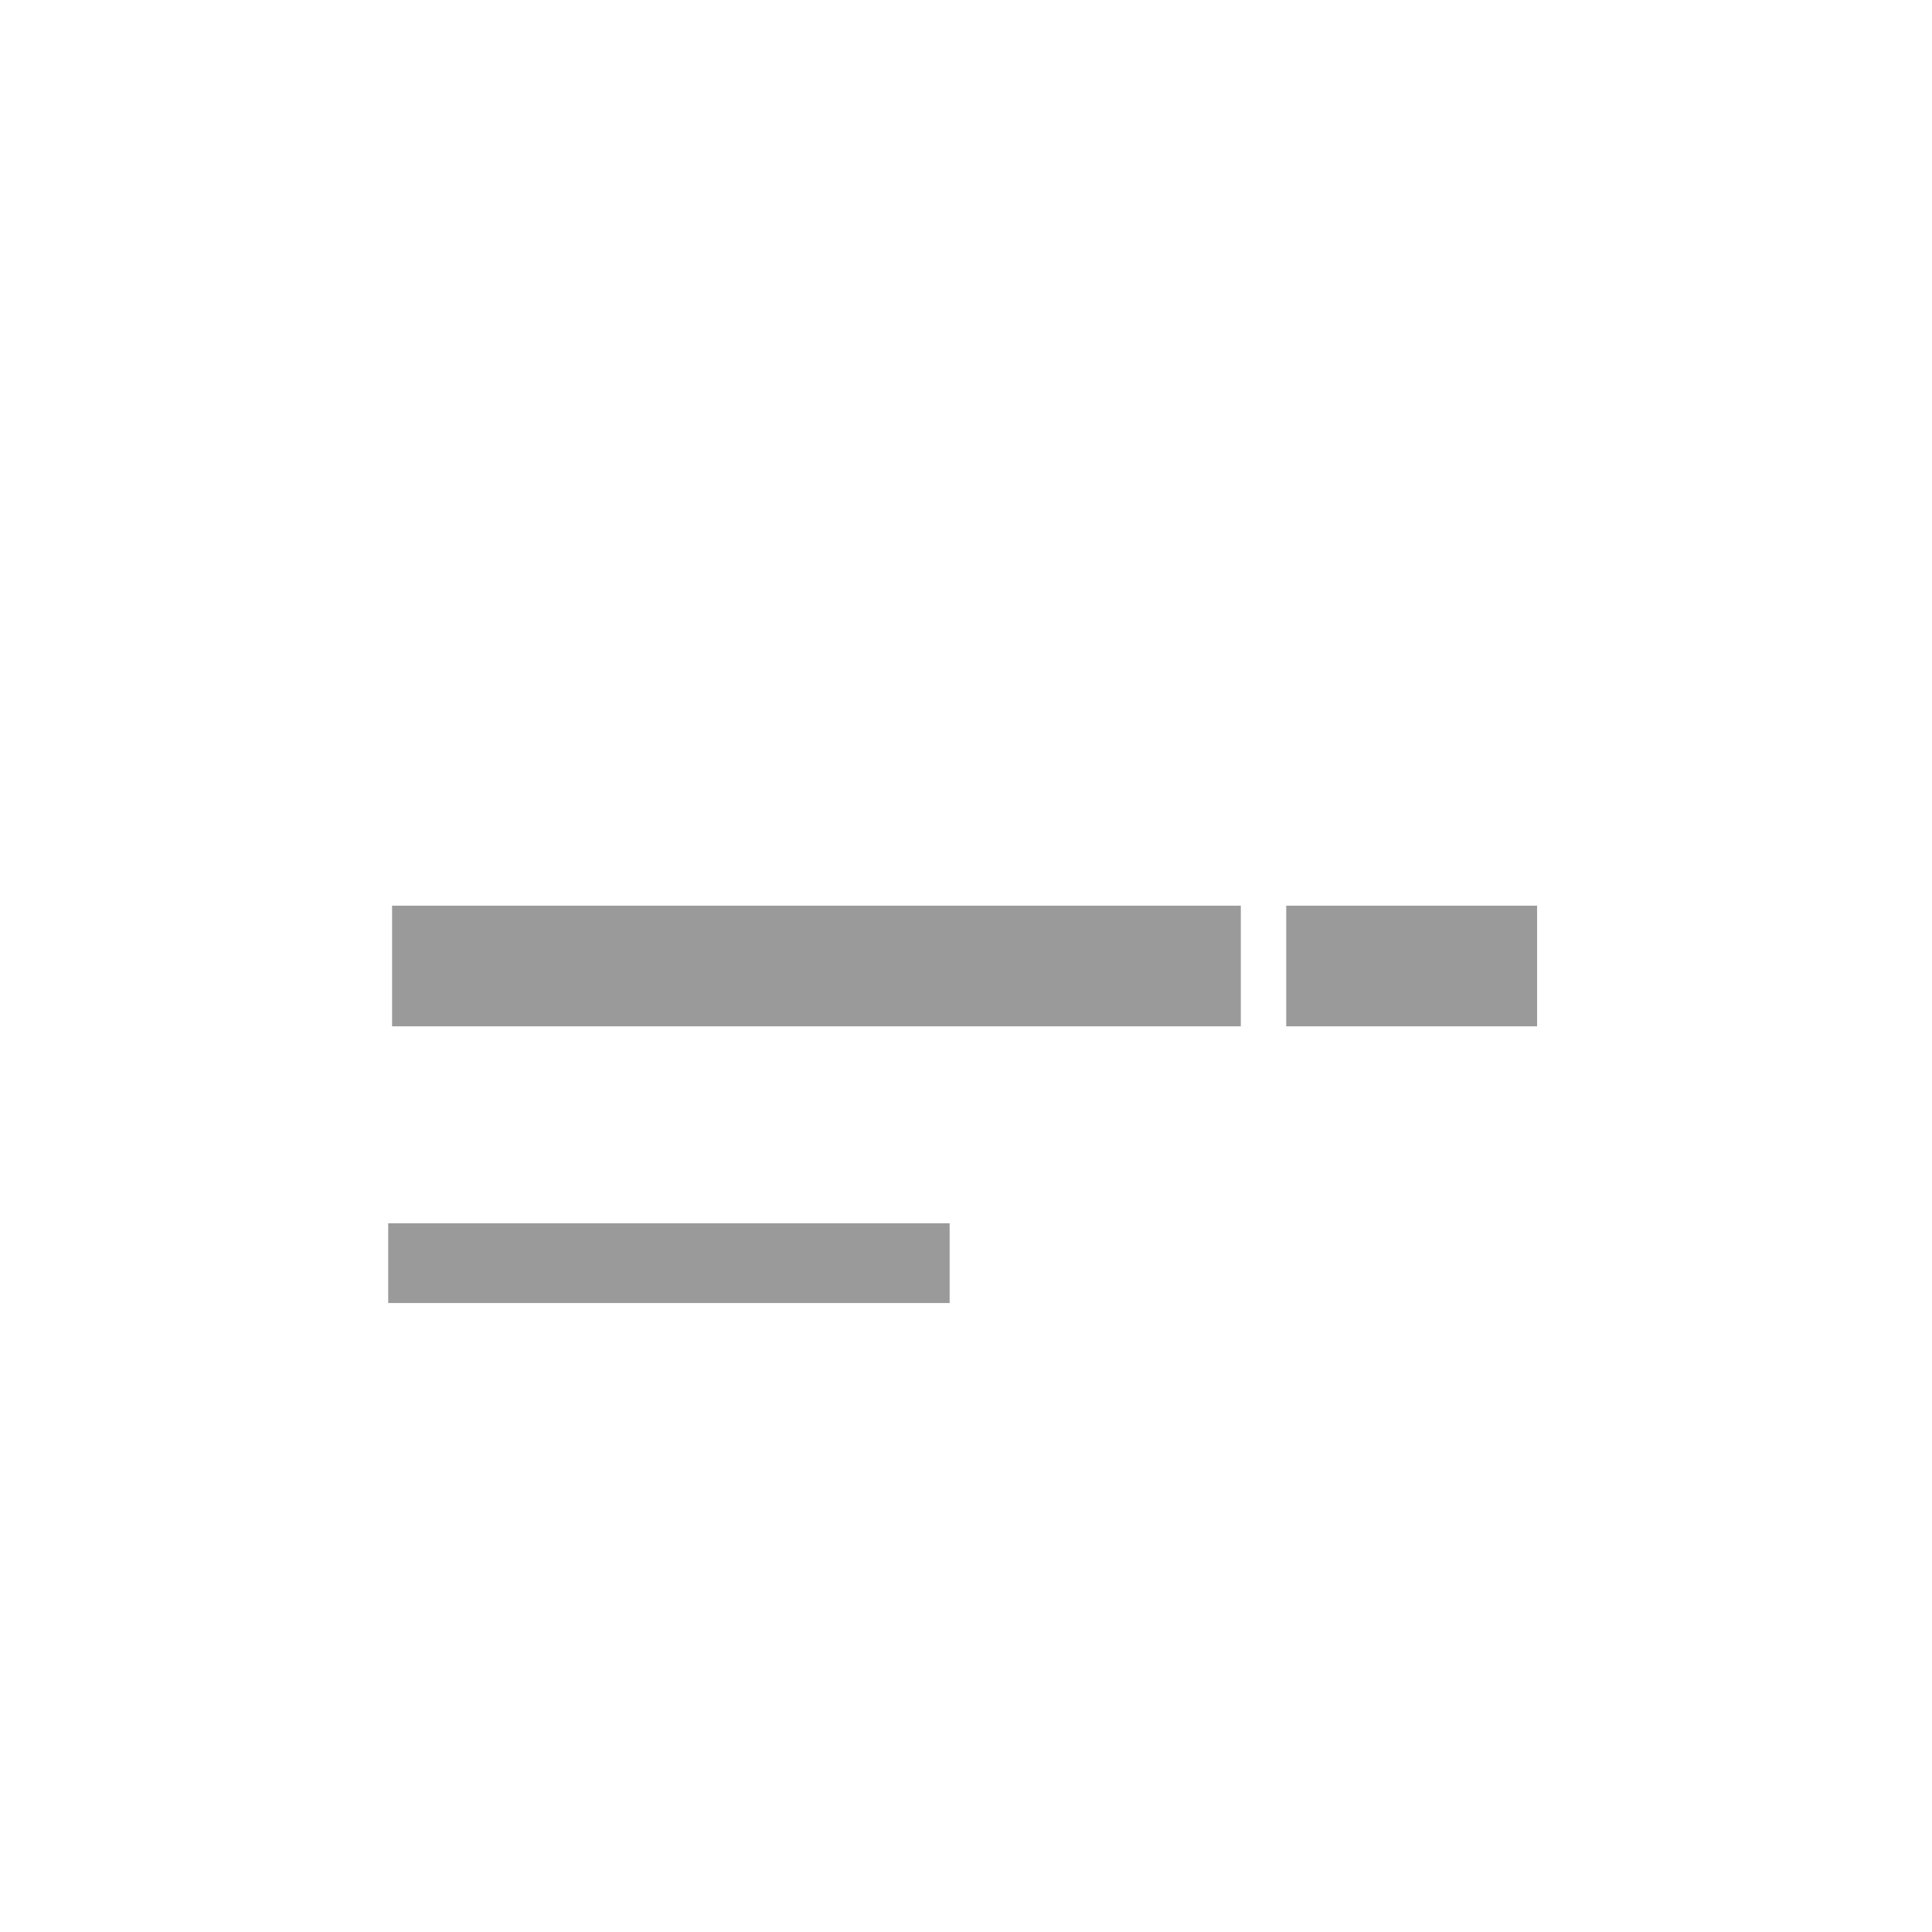 <?xml version="1.0" encoding="utf-8"?>
<!-- Generator: Adobe Illustrator 16.0.1, SVG Export Plug-In . SVG Version: 6.00 Build 0)  -->
<!DOCTYPE svg PUBLIC "-//W3C//DTD SVG 1.1//EN" "http://www.w3.org/Graphics/SVG/1.1/DTD/svg11.dtd">
<svg version="1.1" xmlns="http://www.w3.org/2000/svg" xmlns:xlink="http://www.w3.org/1999/xlink" x="0px" y="0px" width="32px"
	 height="32px" viewBox="0 0 32 32" enable-background="new 0 0 32 32" xml:space="preserve">
<g id="Layer_1" display="none">
	<rect x="-2.051" y="8.733" display="inline" fill="#9B9A9A" width="3.965" height="3.965"/>
	<rect x="-2.051" y="13.59" display="inline" fill="#666765" width="3.965" height="3.964"/>
	<rect x="-2.051" y="18.447" display="inline" fill="#2D2D2D" width="3.965" height="3.965"/>
	<rect x="-2.051" y="23.305" display="inline" fill="#DD82B3" width="3.965" height="3.965"/>
	<g display="inline">
		<path fill="#9B9A9A" d="M5.77,9.733v1.965H3.803V9.733H5.77 M6.77,8.733H2.803v3.965H6.77V8.733L6.77,8.733z"/>
	</g>
	<g display="inline">
		<path fill="#666765" d="M5.77,14.59v1.965H3.805V14.59H5.77 M6.77,13.59H2.805v3.964H6.77V13.59L6.77,13.59z"/>
	</g>
	<g display="inline">
		<path fill="#2D2D2D" d="M5.77,19.447v1.965H3.805v-1.965H5.77 M6.77,18.447H2.805v3.965H6.77V18.447L6.77,18.447z"/>
	</g>
	<g display="inline">
		<path fill="#DD82B3" d="M5.77,24.305v1.965H3.805v-1.965H5.77 M6.77,23.305H2.805v3.965H6.77V23.305L6.77,23.305z"/>
	</g>
	<polyline display="inline" fill="none" stroke="#000000" stroke-width="0.05" stroke-miterlimit="10" points="4.146,4.806 
		4.146,1.996 4.146,0.932 -0.284,0.932 -0.284,7.198 4.146,7.198 4.146,4.806 	"/>
	<polyline display="inline" fill="none" stroke="#000000" stroke-width="0.05" stroke-miterlimit="10" points="1.19,6.281 
		5.065,6.281 5.065,1.849 -1.201,1.849 -1.201,6.281 1.19,6.281 	"/>
	
		<line display="inline" fill="none" stroke="#000000" stroke-width="0.05" stroke-miterlimit="10" x1="1.93" y1="7.198" x2="1.93" y2="0.932"/>
</g>
<g id="BG" display="none">
</g>
<g id="Layer_2" display="none">
	<rect x="13.562" y="13.573" display="inline" fill="#666765" width="4.854" height="4.854"/>
	<rect x="19.405" y="13.573" display="inline" fill="#666765" width="4.855" height="4.854"/>
	<rect x="7.716" y="13.573" display="inline" fill="#666765" width="4.854" height="4.854"/>
</g>
<g id="Layer_3" display="none">
	<path display="inline" fill="#666765" d="M15.999,7.271c-2.641,0-4.778,2.133-4.778,4.765s2.138,4.766,4.778,4.766
		c2.639,0,4.779-2.134,4.779-4.766S18.638,7.271,15.999,7.271z M15.999,15.681c-2.014,0-3.646-1.631-3.646-3.645
		s1.632-3.647,3.646-3.647c2.013,0,3.644,1.634,3.644,3.647S18.012,15.681,15.999,15.681z"/>
</g>
<g id="Layer_5" display="none">
	<g display="inline">
		<g>
			<g>
				<path fill="#9B9A9A" d="M21.254,5.175c5.97,2.905,8.461,10.125,5.555,16.093c-2.906,5.967-10.125,8.459-16.094,5.553
					c-5.967-2.906-8.457-10.125-5.553-16.093C8.068,4.76,15.287,2.27,21.254,5.175 M21.434,4.802
					C15.252,1.793,7.801,4.363,4.791,10.546c-3.01,6.184-0.439,13.635,5.744,16.646c6.182,3.01,13.635,0.438,16.646-5.744
					C30.19,15.265,27.616,7.812,21.434,4.802L21.434,4.802z"/>
			</g>
		</g>
		<g>
			<g>
				
					<rect x="9.993" y="14.593" transform="matrix(0.899 0.438 -0.438 0.899 8.109 -4.755)" fill="#9B9A9A" width="8.751" height="1.24"/>
			</g>
		</g>
	</g>
</g>
<g id="Layer_7" display="none">
	<path display="inline" fill="#666765" d="M18.073,18.016l0.015-0.029l3.779-7.9l-7.91,3.769l-0.033,0.015l-0.018,0.035l-3.779,7.9
		l7.91-3.77L18.073,18.016z M17.252,17.553l-5.771,2.891l2.842-5.743L17.252,17.553z"/>
	<g display="inline">
		<path fill="#666765" d="M14.748,6.558h0.721l0.812,1.549l0.311,0.688h0.02c-0.033-0.33-0.091-0.77-0.091-1.138V6.558h0.668v3.117
			h-0.72L15.655,8.12L15.35,7.442h-0.02c0.033,0.344,0.091,0.76,0.091,1.128v1.104h-0.673V6.558z"/>
		<path fill="#666765" d="M15.211,24.61c0.219,0.19,0.506,0.325,0.764,0.325c0.291,0,0.436-0.115,0.436-0.301
			c0-0.197-0.177-0.259-0.45-0.374l-0.401-0.172c-0.324-0.129-0.631-0.396-0.631-0.851c0-0.518,0.464-0.928,1.109-0.928
			c0.359,0,0.736,0.143,1.004,0.41l-0.354,0.445c-0.206-0.158-0.401-0.249-0.65-0.249c-0.239,0-0.396,0.104-0.396,0.282
			c0,0.191,0.205,0.258,0.478,0.368l0.397,0.163c0.377,0.152,0.616,0.406,0.616,0.846c0,0.516-0.431,0.967-1.172,0.967
			c-0.405,0-0.836-0.153-1.155-0.451L15.211,24.61z"/>
		<path fill="#666765" d="M23.369,14.401h1.955v0.593h-1.248v0.626h1.061v0.588h-1.061v0.717h1.297v0.594h-2.004V14.401z"/>
		<path fill="#666765" d="M6.369,14.401h0.723l0.215,1.458c0.043,0.325,0.086,0.654,0.129,0.985h0.02
			c0.057-0.331,0.119-0.66,0.182-0.985l0.334-1.458h0.598l0.34,1.458c0.062,0.316,0.125,0.65,0.187,0.985h0.019
			c0.039-0.334,0.082-0.665,0.125-0.985l0.215-1.458h0.674L9.572,17.52H8.688l-0.305-1.417c-0.049-0.24-0.092-0.493-0.125-0.722
			h-0.02c-0.037,0.229-0.076,0.481-0.123,0.722L7.818,17.52H6.949L6.369,14.401z"/>
	</g>
</g>
<g id="Layer_4" display="none">
	<g display="inline">
		<path opacity="0.6" fill="#2D2D2D" d="M26.129,11.556v7.482h-3.238v-7.482H26.129 M26.629,11.056h-0.5h-3.238h-0.5v0.5v7.482v0.5
			h0.5h3.238h0.5v-0.5v-7.482V11.056L26.629,11.056z"/>
	</g>
	<g display="inline" opacity="0.6">
		<rect x="23.333" y="12.138" fill="#2D2D2D" width="1" height="6.242"/>
	</g>
	<path display="inline" opacity="0.6" fill="#2D2D2D" d="M27.239,24.06h0.016l-0.041-0.042c-0.01-0.012-0.008-0.021-0.02-0.033
		c-0.011-0.011-0.03-0.02-0.042-0.029l-0.458-0.471h-1H6.314h-1l-0.5,0.5c-0.274,0.275-0.049,0.5,0.5,0.5h21.38
		C27.191,24.484,27.401,24.298,27.239,24.06z"/>
	<circle display="inline" opacity="0.6" fill="#2D2D2D" cx="17.407" cy="14.232" r="0.741"/>
	<polygon display="inline" opacity="0.6" fill="#2D2D2D" points="17.709,11.882 17.709,11.626 17.15,11.626 17.15,11.882 
		16.242,11.882 16.242,12.649 17.15,12.649 17.709,12.649 18.57,12.649 18.57,11.882 	"/>
	<path display="inline" opacity="0.6" fill="#2D2D2D" d="M9.99,14.065h2.643c-0.523-0.474-1.156-0.821-1.861-1H9.99V14.065z"/>
	<path display="inline" opacity="0.6" fill="#2D2D2D" d="M9.428,14.065v-1H8.623c-0.707,0.179-1.34,0.526-1.863,1H9.428z"/>
	<path display="inline" opacity="0.6" fill="#2D2D2D" d="M9.428,14.583H6.281c-0.244,0.307-0.463,0.634-0.617,1h3.764V14.583z"/>
	<path display="inline" opacity="0.6" fill="#2D2D2D" d="M9.428,16.086H5.506c-0.094,0.321-0.152,0.653-0.17,1h4.092V16.086z"/>
	<path display="inline" opacity="0.6" fill="#2D2D2D" d="M9.428,17.543H5.34c0.02,0.347,0.082,0.68,0.178,1h3.91V17.543z"/>
	<path display="inline" opacity="0.6" fill="#2D2D2D" d="M9.428,19.043H5.686c0.16,0.365,0.379,0.694,0.629,1h3.113V19.043z"/>
	<path display="inline" opacity="0.6" fill="#2D2D2D" d="M9.428,20.523H6.762c0.521,0.474,1.154,0.82,1.859,1h0.807V20.523z"/>
	<path display="inline" opacity="0.6" fill="#2D2D2D" d="M9.99,15.583h3.74c-0.156-0.366-0.375-0.693-0.619-1H9.99V15.583z"/>
	<path display="inline" opacity="0.6" fill="#2D2D2D" d="M9.99,16.086v1h4.066c-0.016-0.347-0.076-0.679-0.168-1H9.99z"/>
	<path display="inline" opacity="0.6" fill="#2D2D2D" d="M9.99,17.543v1h3.885c0.096-0.32,0.158-0.653,0.178-1H9.99z"/>
	<path display="inline" opacity="0.6" fill="#2D2D2D" d="M9.99,19.043v1h3.09c0.248-0.306,0.469-0.635,0.629-1H9.99z"/>
	<path display="inline" opacity="0.6" fill="#2D2D2D" d="M9.99,20.523v1h0.783c0.703-0.18,1.336-0.526,1.857-1H9.99z"/>
	<circle display="inline" opacity="0.6" fill="#2D2D2D" cx="17.407" cy="16.44" r="0.74"/>
	<circle display="inline" opacity="0.6" fill="#2D2D2D" cx="17.407" cy="18.774" r="0.741"/>
	<circle display="inline" opacity="0.6" fill="#2D2D2D" cx="17.282" cy="21.129" r="0.532"/>
	<circle display="inline" opacity="0.6" fill="#2D2D2D" cx="22.386" cy="21.129" r="0.533"/>
	<circle display="inline" opacity="0.6" fill="#2D2D2D" cx="19.954" cy="21.129" r="0.533"/>
	<circle display="inline" opacity="0.6" fill="#2D2D2D" cx="18.68" cy="21.129" r="0.533"/>
	<circle display="inline" opacity="0.6" fill="#2D2D2D" cx="21.159" cy="21.129" r="0.533"/>
	<path display="inline" opacity="0.6" fill="#2D2D2D" d="M24.574,19.842c-0.711,0-1.288,0.576-1.288,1.287s0.577,1.287,1.288,1.287
		s1.287-0.576,1.287-1.287S25.285,19.842,24.574,19.842z M24.574,21.869c-0.409,0-0.741-0.332-0.741-0.74
		c0-0.409,0.332-0.74,0.741-0.74c0.408,0,0.74,0.331,0.74,0.74C25.314,21.537,24.982,21.869,24.574,21.869z"/>
</g>
<g id="Layer_8" display="none">
	<path display="inline" fill="#9B9A9A" d="M16.484,5.344V4.041h2.287v-1h-5.543v1h2.256v1.303H7.949v2h1.038V8v1v18.55l0.249,0.145
		c2.055,1.19,4.389,1.819,6.749,1.819c2.361,0,4.695-0.629,6.751-1.819l0.25-0.145V9V8V7.344h0.965v-2H16.484z M15.29,5.836h1.419
		c0.275,0,0.414,0.208,0.309,0.462l-0.845,2.038c-0.105,0.254-0.275,0.253-0.378-0.002L14.977,6.3
		C14.874,6.045,15.016,5.836,15.29,5.836z M21.986,26.97c-3.684,2.021-8.318,2.021-11.999,0V9h5.497v7.468h-4.391
		c-0.277,0-0.5,0.224-0.5,0.5s0.223,0.5,0.5,0.5h9.791c0.276,0,0.5-0.224,0.5-0.5s-0.224-0.5-0.5-0.5h-4.4V9h5.502V26.97z"/>
</g>
<g id="Layer_9" display="none">
	<circle display="inline" fill="#2D2D2D" cx="14.078" cy="10.59" r="0.594"/>
	<rect x="10.944" y="12.288" display="inline" fill="#2D2D2D" width="1.854" height="0.934"/>
	<g display="inline">
		<path fill="#2D2D2D" d="M7.549,15.971c-0.691,0-1.254-0.563-1.254-1.255c0-0.692,0.562-1.256,1.254-1.256s1.256,0.563,1.256,1.256
			C8.805,15.408,8.24,15.971,7.549,15.971z M7.549,13.96c-0.416,0-0.754,0.339-0.754,0.756c0,0.416,0.338,0.755,0.754,0.755
			s0.756-0.339,0.756-0.755C8.305,14.299,7.965,13.96,7.549,13.96z"/>
	</g>
	
		<line display="inline" fill="none" stroke="#2D2D2D" stroke-width="0.5" stroke-miterlimit="10" x1="16.111" y1="12.093" x2="17.83" y2="12.093"/>
	<path display="inline" fill="#2D2D2D" d="M20.049,10.013v2.217h4.405v-2.217H20.049z M23.995,11.874h-3.38l3.38-1.469V11.874z"/>
	<g display="inline">
		<path fill="#2D2D2D" d="M16.971,15.55c-1.631,0-2.953,1.322-2.953,2.954c0,1.631,1.322,2.953,2.953,2.953s2.953-1.322,2.953-2.953
			C19.924,16.872,18.602,15.55,16.971,15.55z M18.059,20.699l-0.162,0.08c-0.286,0.116-0.598,0.184-0.926,0.184
			s-0.639-0.067-0.925-0.184l-0.167-0.083c-0.047-0.023-0.092-0.048-0.137-0.074l1.229-2.119l-1.229-2.119
			c0.049-0.028,0.098-0.056,0.148-0.081l0.152-0.075c0.287-0.117,0.6-0.185,0.928-0.185s0.639,0.066,0.925,0.184l0.17,0.084
			c0.046,0.023,0.09,0.048,0.134,0.073l-1.229,2.119l1.229,2.119C18.153,20.649,18.106,20.675,18.059,20.699z"/>
	</g>
	<path display="inline" fill="#2D2D2D" d="M17,14.889c1.993,0,3.615,1.622,3.615,3.615c0,1.993-1.622,3.615-3.615,3.615
		c-1.994,0-3.615-1.622-3.615-3.615C13.385,16.51,15.006,14.889,17,14.889 M17,13.889c-2.549,0-4.615,2.066-4.615,4.615
		c0,2.549,2.066,4.615,4.615,4.615s4.615-2.066,4.615-4.615C21.615,15.955,19.549,13.889,17,13.889L17,13.889z"/>
	<g display="inline">
		<path fill="#2D2D2D" d="M9.311,19.759c-0.691,0-1.254-0.562-1.254-1.255s0.562-1.256,1.254-1.256c0.692,0,1.256,0.563,1.256,1.256
			S10.003,19.759,9.311,19.759z M9.311,17.748c-0.416,0-0.754,0.339-0.754,0.756c0,0.416,0.338,0.755,0.754,0.755
			c0.417,0,0.756-0.339,0.756-0.755C10.066,18.087,9.728,17.748,9.311,17.748z"/>
	</g>
</g>
<g id="Layer_10" display="none">
	<g display="inline">
		<path fill="#DD82B3" d="M23.389,25.133H8.613V6.859h14.775V25.133z M9.613,24.133h12.775V7.859H9.613V24.133z"/>
	</g>
	<g display="inline">
		<path fill="#DD82B3" d="M19.818,14.739c-0.15-0.05-0.301-0.317-0.168-0.569c0.133-0.251,1.082,0.015,1.689-0.101
			c0.354-0.067,0.855-0.435,0.855-0.435l-0.1-0.268c0,0-2.096,0.368-2.246-1.333s1.627-3.021,1.627-3.021l-0.318-0.386
			c0,0-2.262,1.842-2.58,1.976s-0.938,0.318-1.156,0.168c-0.217-0.15-0.4-0.646-0.25-1.043s0.334-0.833,0.334-0.833
			S17.74,8.36,16.402,8.36c-1.34,0-6.08,0-6.08,0s-0.414-0.08-0.15,0.67c0.078,0.22,0.412,0.589,0.781,0.86
			c0.266,0.195,1.523,0.553,1.279,0.938c-0.149,0.234-0.938,0.328-1.641,0.328c-0.482,0-0.146,0.552,0.066,0.656
			c0.284,0.138,1.092,0.562,1.592,0.719c0.302,0.095,0.642,0.334,0.703,0.468c0.112,0.247-0.135,0.468-0.922,0.451
			s-1.121,0.001-1.121,0.001s-0.072,0.399,0.217,0.753c0.139,0.171,1.258,0.509,1.451,0.546c0.578,0.109,0.91,0.258,0.842,0.827
			c-0.066,0.569-1.506,5.441-3.129,7.367c0,0,0.5,0.503,1.689,0.637c1.189,0.132,3.031,0,3.031,0l0.344-10.582
			c0-0.92,0.746-1.667,1.666-1.667c0.113,0,0.225,0.012,0.332,0.034c0.09,0.018,0.178,0.048,0.262,0.08
			c0.016,0.006,0.031,0.008,0.047,0.014c0.453,0.189,0.797,0.574,0.943,1.046c0.008,0.023,0.016,0.046,0.021,0.069
			c0.037,0.136,0.061,0.276,0.061,0.424c0,0.92-0.746,1.667-1.666,1.667c-0.092,0-0.178-0.011-0.264-0.027
			c-0.072-0.011-0.141-0.029-0.207-0.05c-0.002,0-0.002,0-0.002,0l-0.014,0.017c-0.707-0.277-0.736,0.301-0.736,0.301l-0.164,8.733
			h4.521c-0.619-0.619-2.633-5.116-2.717-5.317c-0.084-0.2-0.15-0.502,0-0.586c0.152-0.083,0.252,0.116,0.252,0.116
			s1.539,1.525,2.863,0.755c1.322-0.771,1.203-2.109,0.922-2.679C21.189,15.359,19.969,14.79,19.818,14.739z M16.059,10.875
			c-0.699,0.047-1.402,0.903-1.353,2.123l0.013,1.189c-0.312,0.499-0.607,0.596-1.031,0.495c-0.143-0.034-0.71-0.254-0.891-0.308
			c-1.4-0.412-0.729-0.5-0.729-0.5s0.808,0.016,1.245-0.125c0.551-0.177,0.66-0.524,0.578-0.751
			c-0.045-0.124-0.295-0.344-0.516-0.431c-0.367-0.145-1.167-0.56-1.375-0.687c-0.156-0.096-0.287-0.4,0.067-0.4
			c0.517,0,1.011-0.028,1.026-0.622c0.012-0.419-0.219-0.672-0.609-0.766c-0.357-0.086-1.002-0.461-1.059-0.664
			c-0.194-0.69,0.642-0.586,0.642-0.586s2.178,0.004,3.161,0c1.24-0.005,1.131,0.781,1.131,0.781l0.002,1.219L16.059,10.875z"/>
	</g>
	<g display="inline">
		<circle fill="#DD82B3" cx="17.022" cy="12.998" r="0.964"/>
	</g>
</g>
<g id="Layer_11" display="none">
	<path display="inline" fill="#666765" d="M22.236,13.962l-0.005-0.004l4.557-4.557l-4.018-4.015l-4.557,4.555l-0.006-0.009
		l-9.421,9.421l-1.92,5.95l5.95-1.92L22.236,13.962z M22.771,6.635l2.768,2.767l-0.579,0.581l-2.771-2.768L22.771,6.635z
		 M21.565,7.841l2.771,2.766l-1.521,1.52L20.047,9.36L21.565,7.841z M19.424,9.984l2.765,2.766l-0.58,0.583l-2.768-2.767
		L19.424,9.984z M18.192,11.191l0.428,0.43l-7.9,7.901l-0.687-0.173L18.192,11.191z M8.231,23.941l0.453-1.407
		c0.247,0.025,0.481,0.135,0.664,0.313c0.172,0.172,0.276,0.395,0.308,0.633L8.231,23.941z M12.346,22.613l-1.853,0.596
		c-0.078-0.366-0.251-0.713-0.526-0.986c-0.282-0.279-0.638-0.45-1.012-0.523l0.51-1.583l1.045,0.26l0.586,1.844l1.277,0.368
		L12.346,22.613z M11.792,21.502l-0.437-1.369l7.886-7.889l1.737,1.734l-7.893,7.896L11.792,21.502z"/>
</g>
<g id="Layer_12" display="none">
	<path display="inline" fill="#2D2D2D" d="M11.6,25.187l3.691,1.505l5.024-10.393l2.691-2.691l-4.844-4.842l-2.692,2.689
		l-10.416,5.02l1.197,3.366l0.555,0.556l-1.043,1.041l0.006,0.007l0.15,1.241l0.283,0.281l-0.818,0.819l1.074,1.076l0.16-0.157
		l1.318-0.002l0.377,0.375l-0.128,0.389l-0.024,0.004l0.004,0.051l-0.32,0.969l0.723,0.24l0.186-0.565l1.471-0.172l0.102,0.009
		l0.004,0.004l0.028-0.027l0.021-0.004l-0.002-0.019l0.996-0.997L11.6,25.187L11.6,25.187z M20.76,12.439l-1.613,1.614l-2.6-2.598
		l1.614-1.614L20.76,12.439L20.76,12.439z M6.353,16.696l8.964-4.318l2.508,2.508l-6.316,6.957L6.353,16.696L6.353,16.696z
		 M25.449,9.073l-2.751-2.751l-3.66,2.743l3.668,3.668L25.449,9.073z M22.626,7.326l1.133,1.134l-2.126,2.125l-1.438-1.436
		L22.626,7.326L22.626,7.326z"/>
</g>
<g id="Layer_13" display="none">
	<path display="inline" fill="#666765" d="M26.617,7.501c-0.062-0.491-0.468-0.88-0.976-0.88H6.328c-0.508,0-0.914,0.389-0.976,0.88
		H5.328v0.12v17.037v0.353h0.071c0.145,0.376,0.504,0.647,0.929,0.647h19.313c0.425,0,0.784-0.271,0.929-0.647h0.071v-0.353V7.621
		v-0.12H26.617z"/>
</g>
<g id="Layer_14" display="none">
	<path display="inline" fill="#2D2D2D" d="M15.984,5.961c-5.533,0-10.035,4.502-10.035,10.037c0,5.534,4.502,10.036,10.035,10.036
		c5.534,0,10.037-4.502,10.037-10.036C26.021,10.463,21.519,5.961,15.984,5.961z M16.484,6.986c2.115,0.117,4.035,0.959,5.518,2.289
		l-5.518,5.518V6.986z M15.484,14.785L9.971,9.272c1.482-1.327,3.4-2.169,5.514-2.286V14.785z M14.783,15.498H6.975
		c0.116-2.116,0.96-4.036,2.289-5.519L14.783,15.498z M14.779,16.498l-5.517,5.517c-1.329-1.482-2.172-3.402-2.288-5.517H14.779z
		 M15.484,17.207v7.802c-2.113-0.116-4.032-0.959-5.515-2.287L15.484,17.207z M16.484,17.198l5.521,5.521
		c-1.483,1.33-3.404,2.174-5.521,2.29V17.198z M17.198,16.498h7.798c-0.116,2.112-0.958,4.03-2.285,5.513L17.198,16.498z
		 M17.193,15.498l5.516-5.516c1.328,1.482,2.171,3.401,2.287,5.516H17.193z"/>
</g>
<g id="Layer_15">
	<rect x="6.494" y="15.001" fill="#9B9A9A" width="14.058" height="1.998"/>
	<rect x="21.304" y="15.001" fill="#9B9A9A" width="4.155" height="1.998"/>
	<rect x="6.43" y="20.261" fill="#9B9A9A" width="9.299" height="1.321"/>
</g>
<g id="Layer_16" display="none">
	<path display="inline" fill="#2D2D2D" d="M25.642,6.37H6.328c-0.827,0-1.5,0.673-1.5,1.5v16.342c0,0.827,0.673,1.5,1.5,1.5h19.313
		c0.827,0,1.5-0.673,1.5-1.5V7.87C27.142,7.043,26.469,6.37,25.642,6.37z M6.328,7.37h19.313c0.275,0,0.5,0.224,0.5,0.5v1.213H5.828
		V7.87C5.828,7.594,6.053,7.37,6.328,7.37z M25.642,24.712H6.328c-0.275,0-0.5-0.225-0.5-0.5V10.083h20.313v14.129
		C26.142,24.487,25.917,24.712,25.642,24.712z"/>
</g>
<g id="Layer_17" display="none">
	<g display="inline">
		<path fill="#DD82B3" d="M24.85,18.495l-1.967-0.361c0.317-1.726-0.057-3.473-1.054-4.918c-0.997-1.445-2.496-2.415-4.223-2.732
			l0.361-1.967c2.252,0.413,4.208,1.678,5.508,3.563C24.775,13.965,25.264,16.244,24.85,18.495z"/>
	</g>
</g>
<g id="Layer_18" display="none">
	<rect x="20.775" y="6.458" display="inline" fill="#DD82B3" width="4.407" height="14.866"/>
</g>
<g id="Layer_19" display="none">
	<g display="inline">
		<path fill="#DD82B3" d="M10.293,12.792c0.595-1.053,1.459-1.905,2.488-2.485l-1.506-3.229c-1.791,0.949-3.262,2.419-4.211,4.209
			L10.293,12.792z"/>
		<path fill="#DD82B3" d="M20.697,7.079l-1.501,3.219c1.04,0.588,1.901,1.451,2.489,2.491l3.219-1.501
			C23.956,9.498,22.486,8.028,20.697,7.079z"/>
		<path fill="#DD82B3" d="M11.275,24.918l1.502-3.22c-1.041-0.588-1.904-1.45-2.492-2.49L7.064,20.71
			C8.015,22.499,9.484,23.969,11.275,24.918z"/>
		<path fill="#DD82B3" d="M21.684,19.207c-0.588,1.039-1.45,1.9-2.488,2.488l1.501,3.222c1.79-0.949,3.259-2.419,4.208-4.208
			L21.684,19.207z"/>
	</g>
</g>
<g id="Layer_20" display="none">
	<rect x="10.125" y="7.125" display="inline" fill="#DD82B3" width="11.781" height="17.438"/>
</g>
<g id="Layer_21" display="none">
	<path display="inline" fill="#666765" d="M16.5,15.527h10.141c-0.243-5.469-4.65-9.851-10.152-10.098L16.5,15.527z"/>
</g>
<g id="Layer_22" display="none">
	<path display="inline" fill="#DD82B3" d="M13.835,23.529l-1.529-0.764V11.684l1.529,0.766V23.529z M10.014,22.766l-2.293-1.125
		V9.031l2.293,1.125V22.766z M6.957,20.111l-1.528-0.766V9.793l1.528,0.78V20.111z M16.892,25.059l-1.528-0.766V13.277l1.528,0.7
		V25.059z M23.03,21.25l1.504,0.752v-2.285l-1.504-0.744V21.25z"/>
</g>
</svg>
